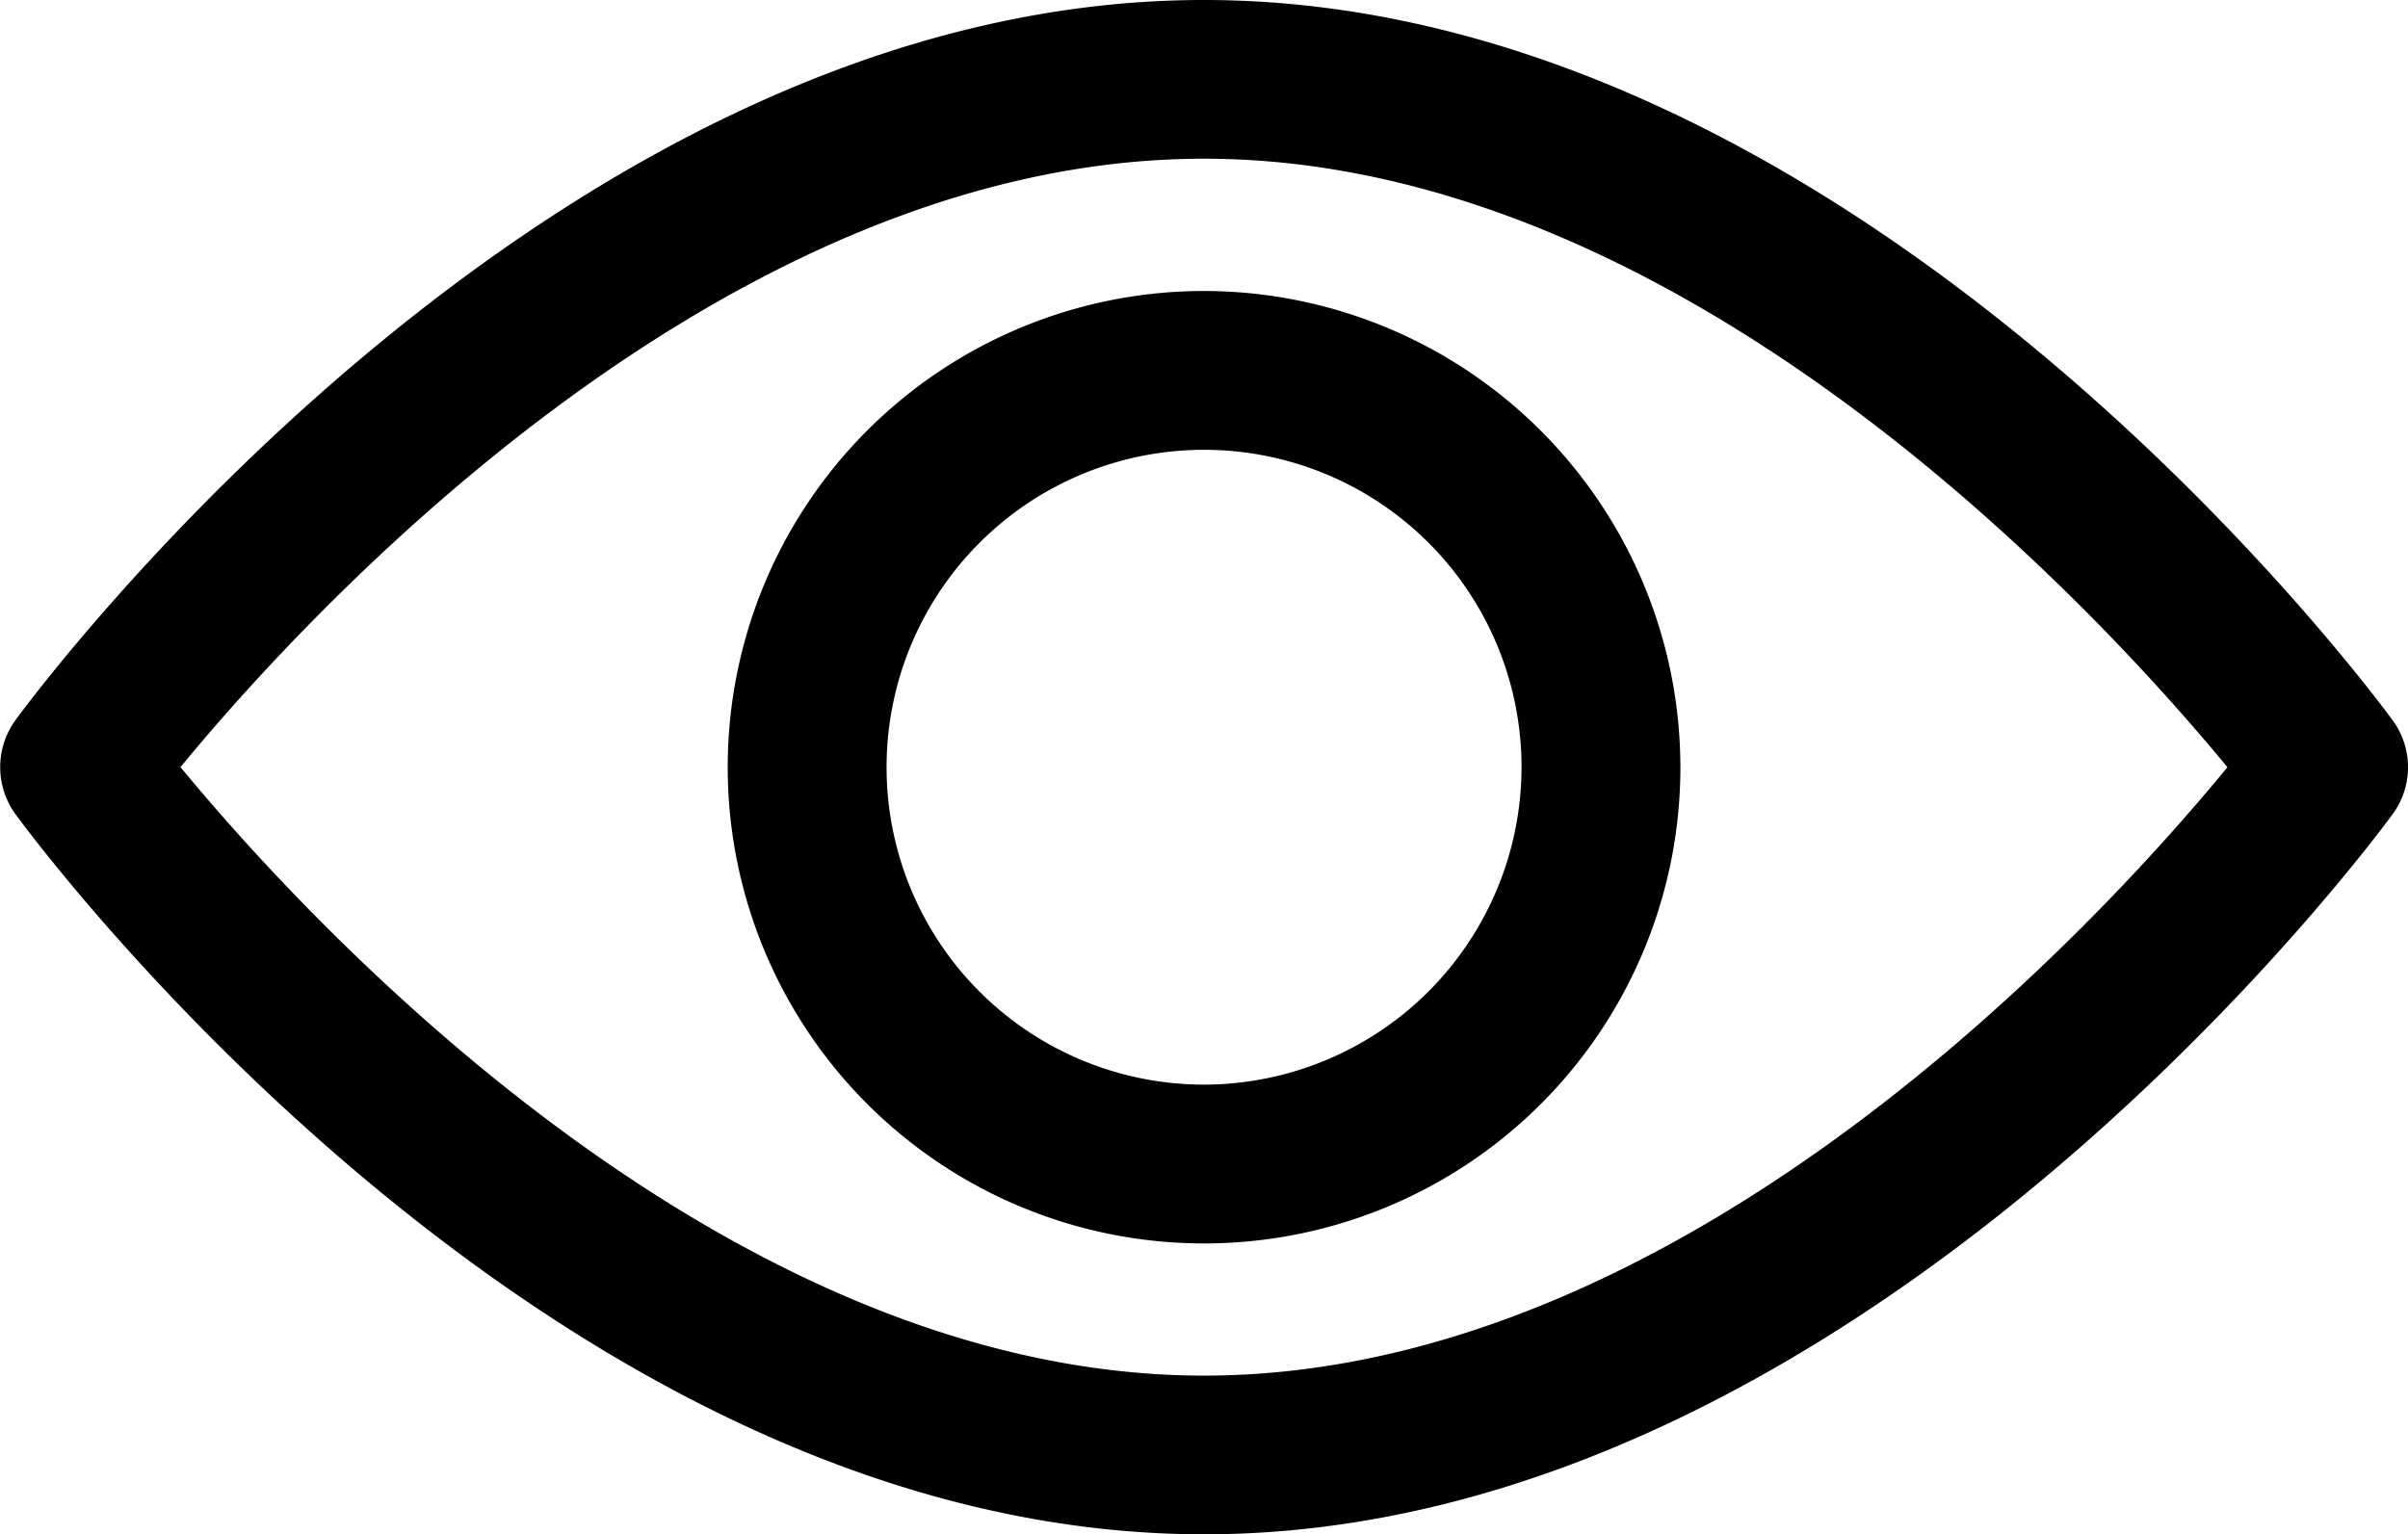 <svg xmlns="http://www.w3.org/2000/svg" width="21.055" height="13.42" viewBox="0 0 21.055 13.42">
  <g id="view" transform="translate(0 -92.835)">
    <g id="Group_1836" data-name="Group 1836" transform="translate(0 92.835)">
      <g id="Group_1835" data-name="Group 1835" transform="translate(0 0)">
        <path id="Path_2035" data-name="Path 2035" d="M20.921,99.135c-.188-.257-4.67-6.3-10.394-6.3S.322,98.878.134,99.135a.7.7,0,0,0,0,.819c.188.257,4.67,6.3,10.394,6.3s10.206-6.043,10.394-6.3A.694.694,0,0,0,20.921,99.135Zm-10.394,5.731c-4.216,0-7.868-4.011-8.949-5.322,1.08-1.312,4.724-5.321,8.949-5.321s7.868,4.01,8.949,5.322C18.4,100.858,14.753,104.866,10.527,104.866Z" transform="translate(0 -92.835)"/>
      </g>
    </g>
    <g id="Group_1838" data-name="Group 1838" transform="translate(6.363 95.38)">
      <g id="Group_1837" data-name="Group 1837">
        <path id="Path_2036" data-name="Path 2036" d="M158.887,154.725a4.165,4.165,0,1,0,4.165,4.165A4.17,4.17,0,0,0,158.887,154.725Zm0,6.941a2.776,2.776,0,1,1,2.776-2.776A2.78,2.78,0,0,1,158.887,161.666Z" transform="translate(-154.722 -154.725)"/>
      </g>
    </g>
  </g>
</svg>
